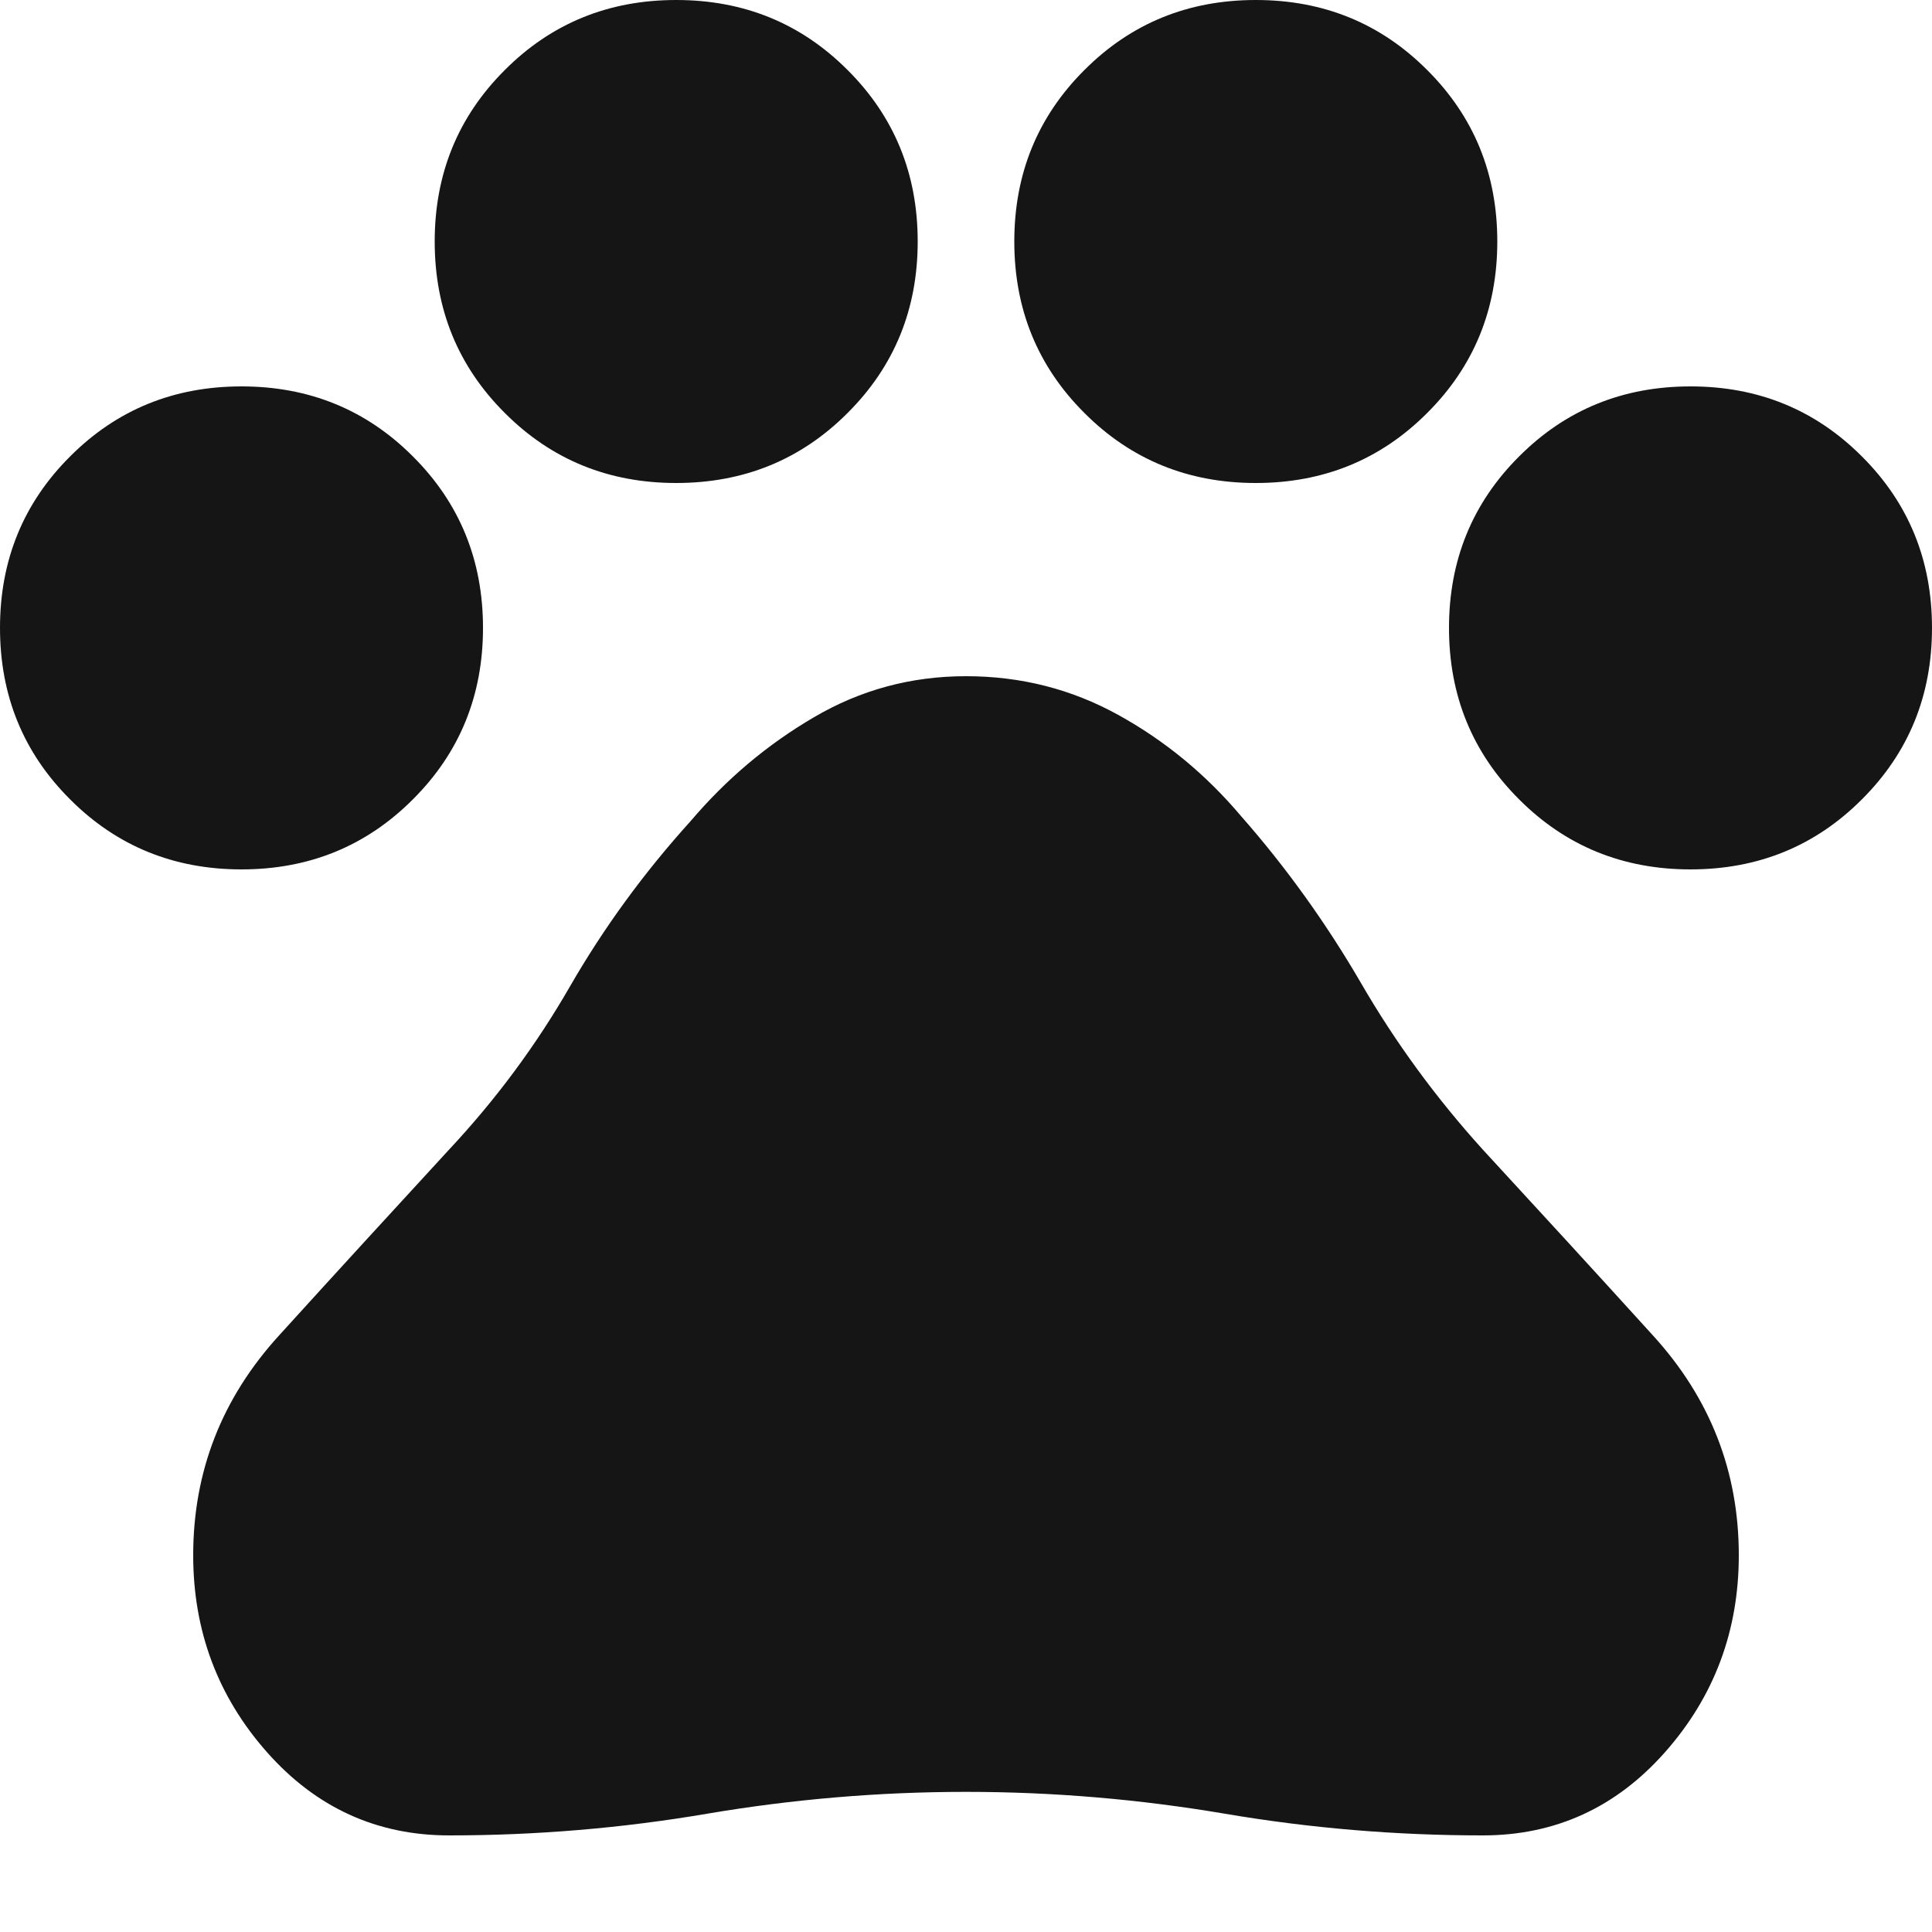 <svg width="15" height="15" viewBox="0 0 15 15" fill="none" xmlns="http://www.w3.org/2000/svg">
<path d="M1.875 6.75C1.35 6.75 0.906 6.569 0.544 6.206C0.181 5.844 0 5.4 0 4.875C0 4.35 0.181 3.906 0.544 3.544C0.906 3.181 1.35 3 1.875 3C2.4 3 2.844 3.181 3.206 3.544C3.569 3.906 3.75 4.35 3.75 4.875C3.75 5.4 3.569 5.844 3.206 6.206C2.844 6.569 2.4 6.75 1.875 6.75ZM5.25 3.75C4.725 3.75 4.281 3.569 3.919 3.206C3.556 2.844 3.375 2.4 3.375 1.875C3.375 1.35 3.556 0.906 3.919 0.544C4.281 0.181 4.725 0 5.25 0C5.775 0 6.219 0.181 6.581 0.544C6.944 0.906 7.125 1.35 7.125 1.875C7.125 2.4 6.944 2.844 6.581 3.206C6.219 3.569 5.775 3.75 5.25 3.75ZM9.75 3.75C9.225 3.75 8.781 3.569 8.419 3.206C8.056 2.844 7.875 2.4 7.875 1.875C7.875 1.35 8.056 0.906 8.419 0.544C8.781 0.181 9.225 0 9.75 0C10.275 0 10.719 0.181 11.081 0.544C11.444 0.906 11.625 1.35 11.625 1.875C11.625 2.4 11.444 2.844 11.081 3.206C10.719 3.569 10.275 3.75 9.75 3.75ZM13.125 6.75C12.6 6.75 12.156 6.569 11.794 6.206C11.431 5.844 11.25 5.4 11.25 4.875C11.25 4.35 11.431 3.906 11.794 3.544C12.156 3.181 12.6 3 13.125 3C13.65 3 14.094 3.181 14.456 3.544C14.819 3.906 15 4.35 15 4.875C15 5.4 14.819 5.844 14.456 6.206C14.094 6.569 13.65 6.75 13.125 6.75ZM3.487 14.25C2.925 14.25 2.453 14.034 2.072 13.603C1.691 13.172 1.5 12.662 1.5 12.075C1.5 11.425 1.722 10.856 2.166 10.369C2.609 9.881 3.05 9.4 3.487 8.925C3.85 8.537 4.162 8.116 4.425 7.659C4.688 7.203 5 6.775 5.362 6.375C5.638 6.05 5.956 5.781 6.319 5.569C6.681 5.356 7.075 5.25 7.5 5.25C7.925 5.25 8.319 5.35 8.681 5.55C9.044 5.75 9.363 6.013 9.637 6.338C9.988 6.737 10.297 7.169 10.566 7.631C10.834 8.094 11.15 8.525 11.512 8.925C11.95 9.4 12.391 9.881 12.834 10.369C13.278 10.856 13.5 11.425 13.5 12.075C13.5 12.662 13.309 13.172 12.928 13.603C12.547 14.034 12.075 14.25 11.512 14.25C10.838 14.25 10.169 14.194 9.506 14.081C8.844 13.969 8.175 13.912 7.5 13.912C6.825 13.912 6.156 13.969 5.494 14.081C4.831 14.194 4.162 14.25 3.487 14.25Z" fill="#151515"/>
</svg>
